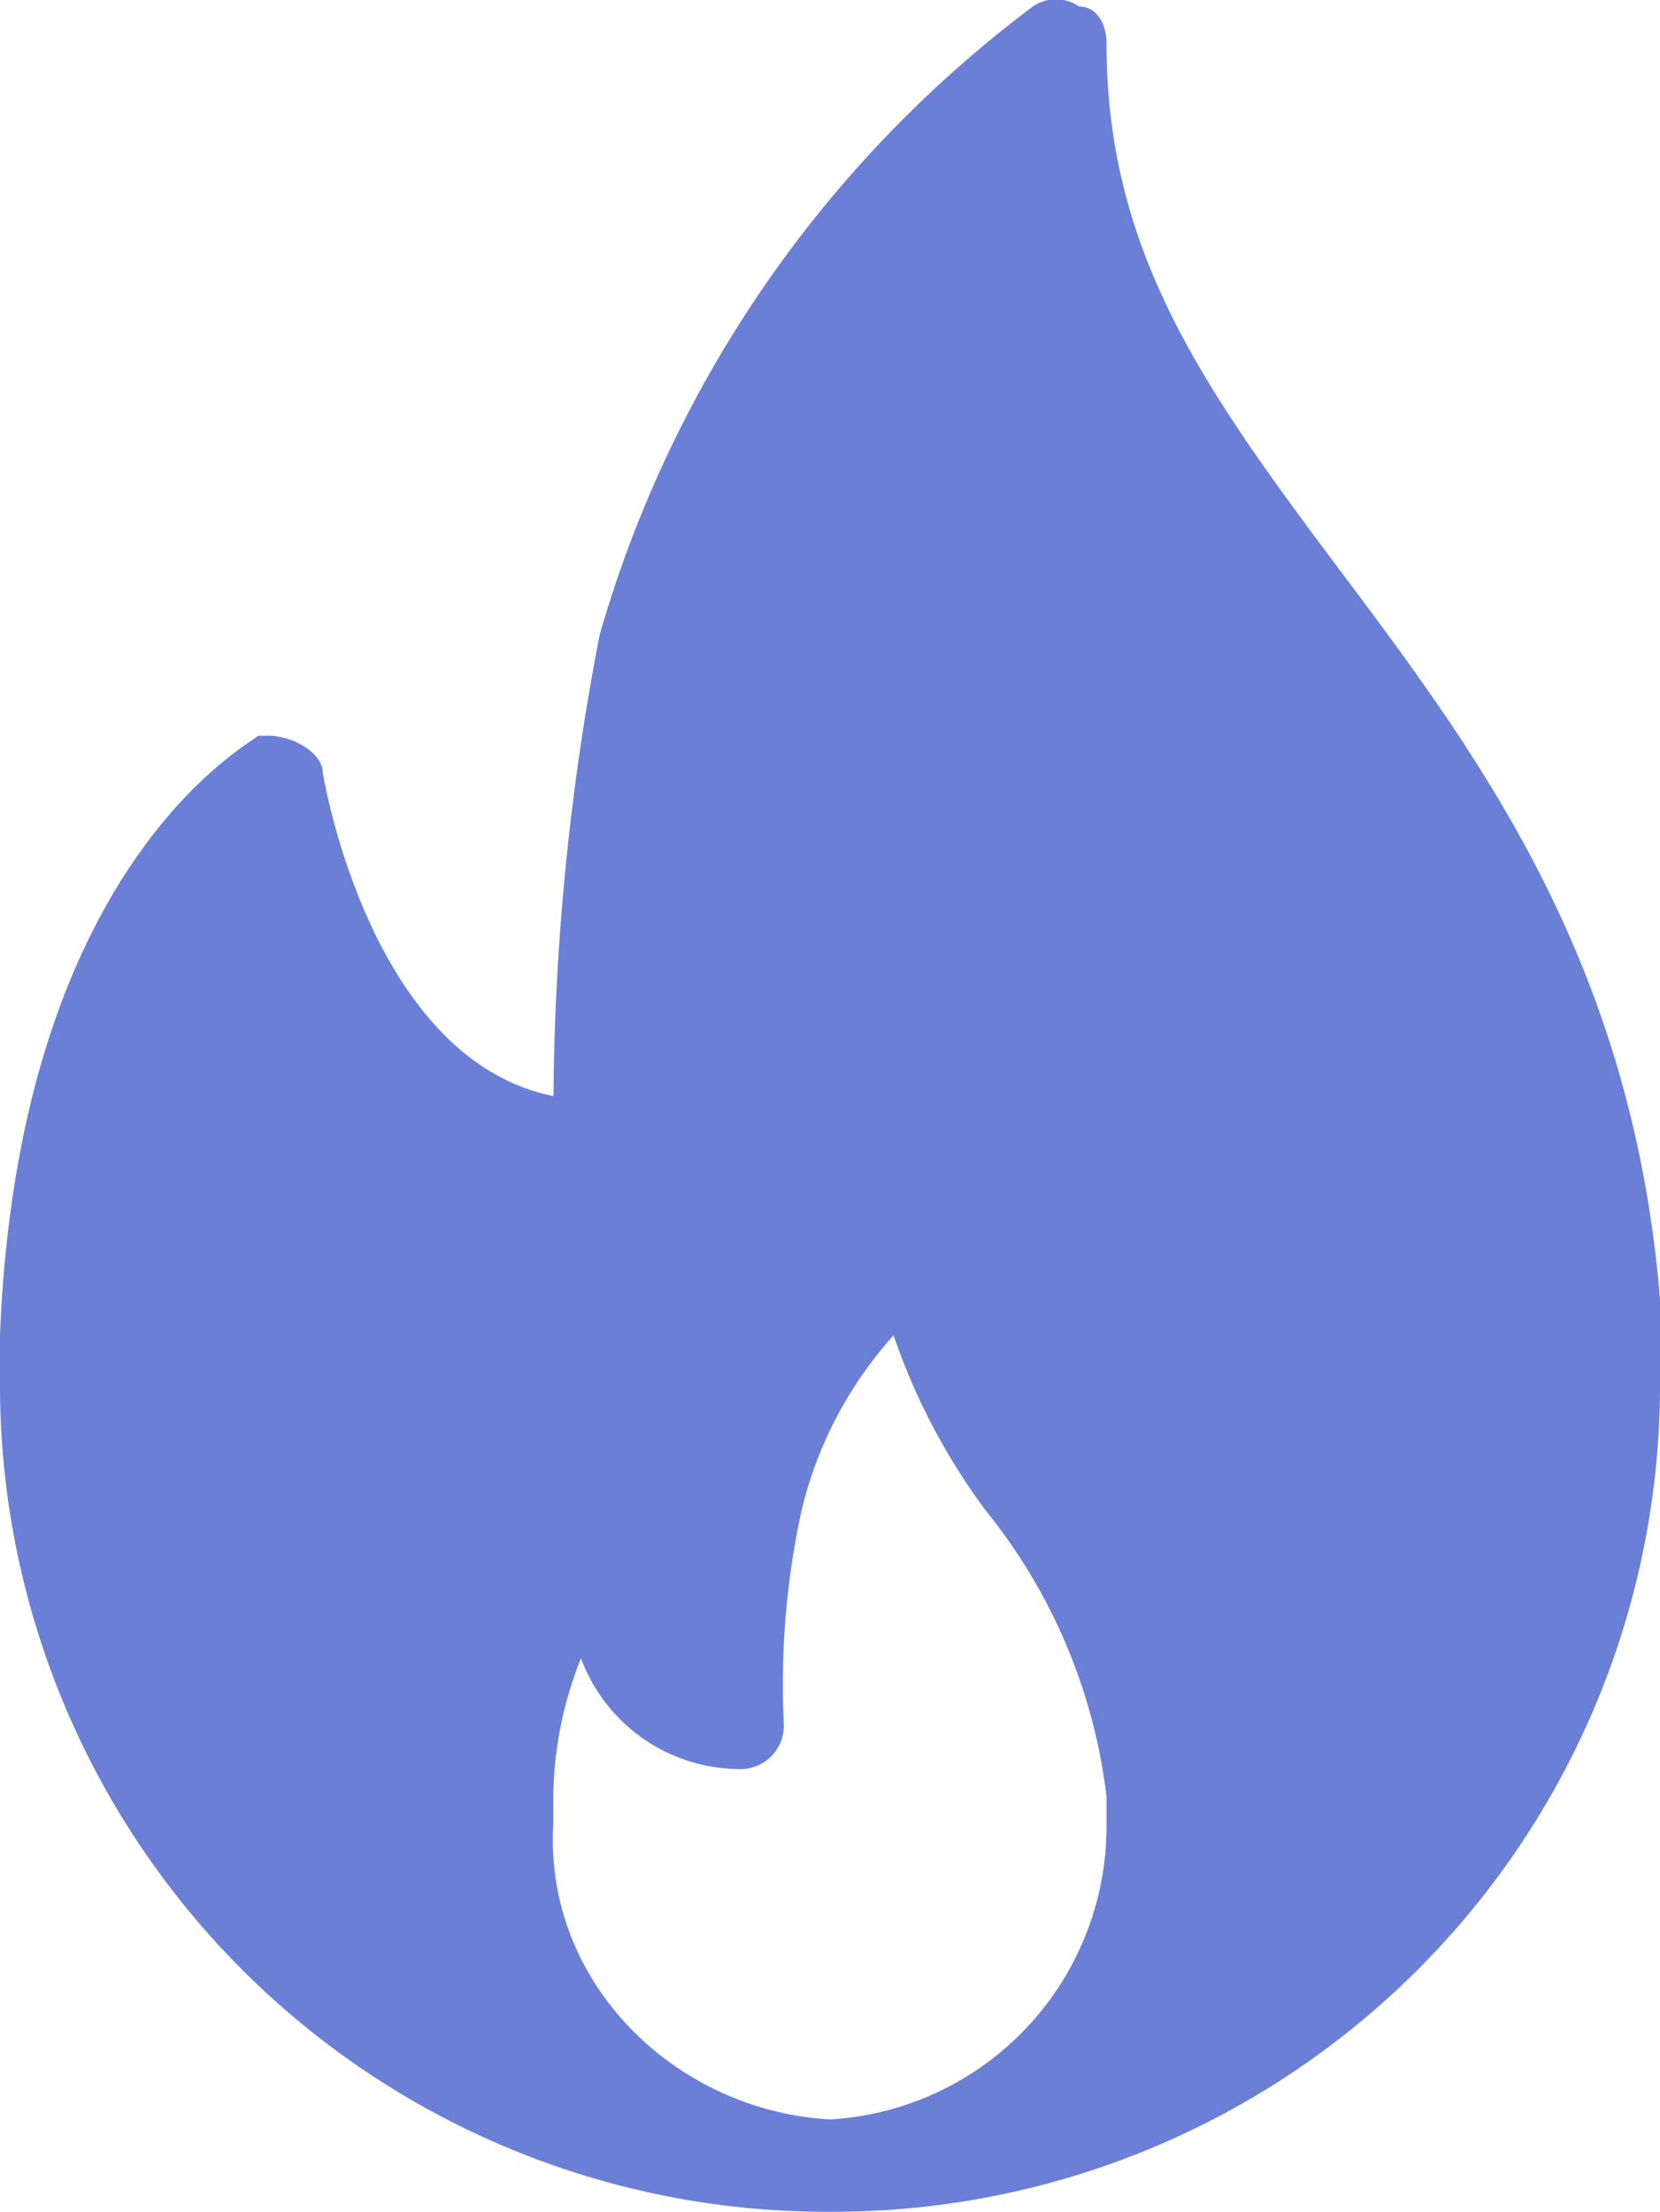 <svg xmlns="http://www.w3.org/2000/svg" viewBox="0 0 76.63 102.06"><defs><style>.cls-1{fill:#6b7fd7;}</style></defs><title>fire</title><g id="Layer_2" data-name="Layer 2"><g id="Layer_1-2" data-name="Layer 1"><g id="Fire"><path class="cls-1" d="M76.63,59.92c-1.28-15.33-8.09-24.69-14.48-33.21S51.08,11.81,51.08,2c0-.85-.42-1.7-1.27-1.7a1.88,1.88,0,0,0-2.13,0,55.26,55.26,0,0,0-20,29,116,116,0,0,0-2.13,21.28C17,48.85,14.9,35.65,14.9,35.65c0-.85-1.28-1.7-2.55-1.7h-.43c-.43.42-11.07,6-11.92,27.67v2.13a38.15,38.15,0,0,0,38.31,38.31h0A38.16,38.16,0,0,0,76.63,63.75ZM25.54,84.18v-.85a17.69,17.69,0,0,1,1.28-6.81,7.83,7.83,0,0,0,7.24,5.11,2,2,0,0,0,2.12-2.13A37.7,37.7,0,0,1,37,69.71a18.5,18.5,0,0,1,4.25-8.09,29.58,29.58,0,0,0,4.26,8.09A25.85,25.85,0,0,1,51.08,82.9v1.28A13.55,13.55,0,0,1,38.31,97.8C31.08,97.38,25.12,91.42,25.54,84.18Z"/></g></g></g></svg>